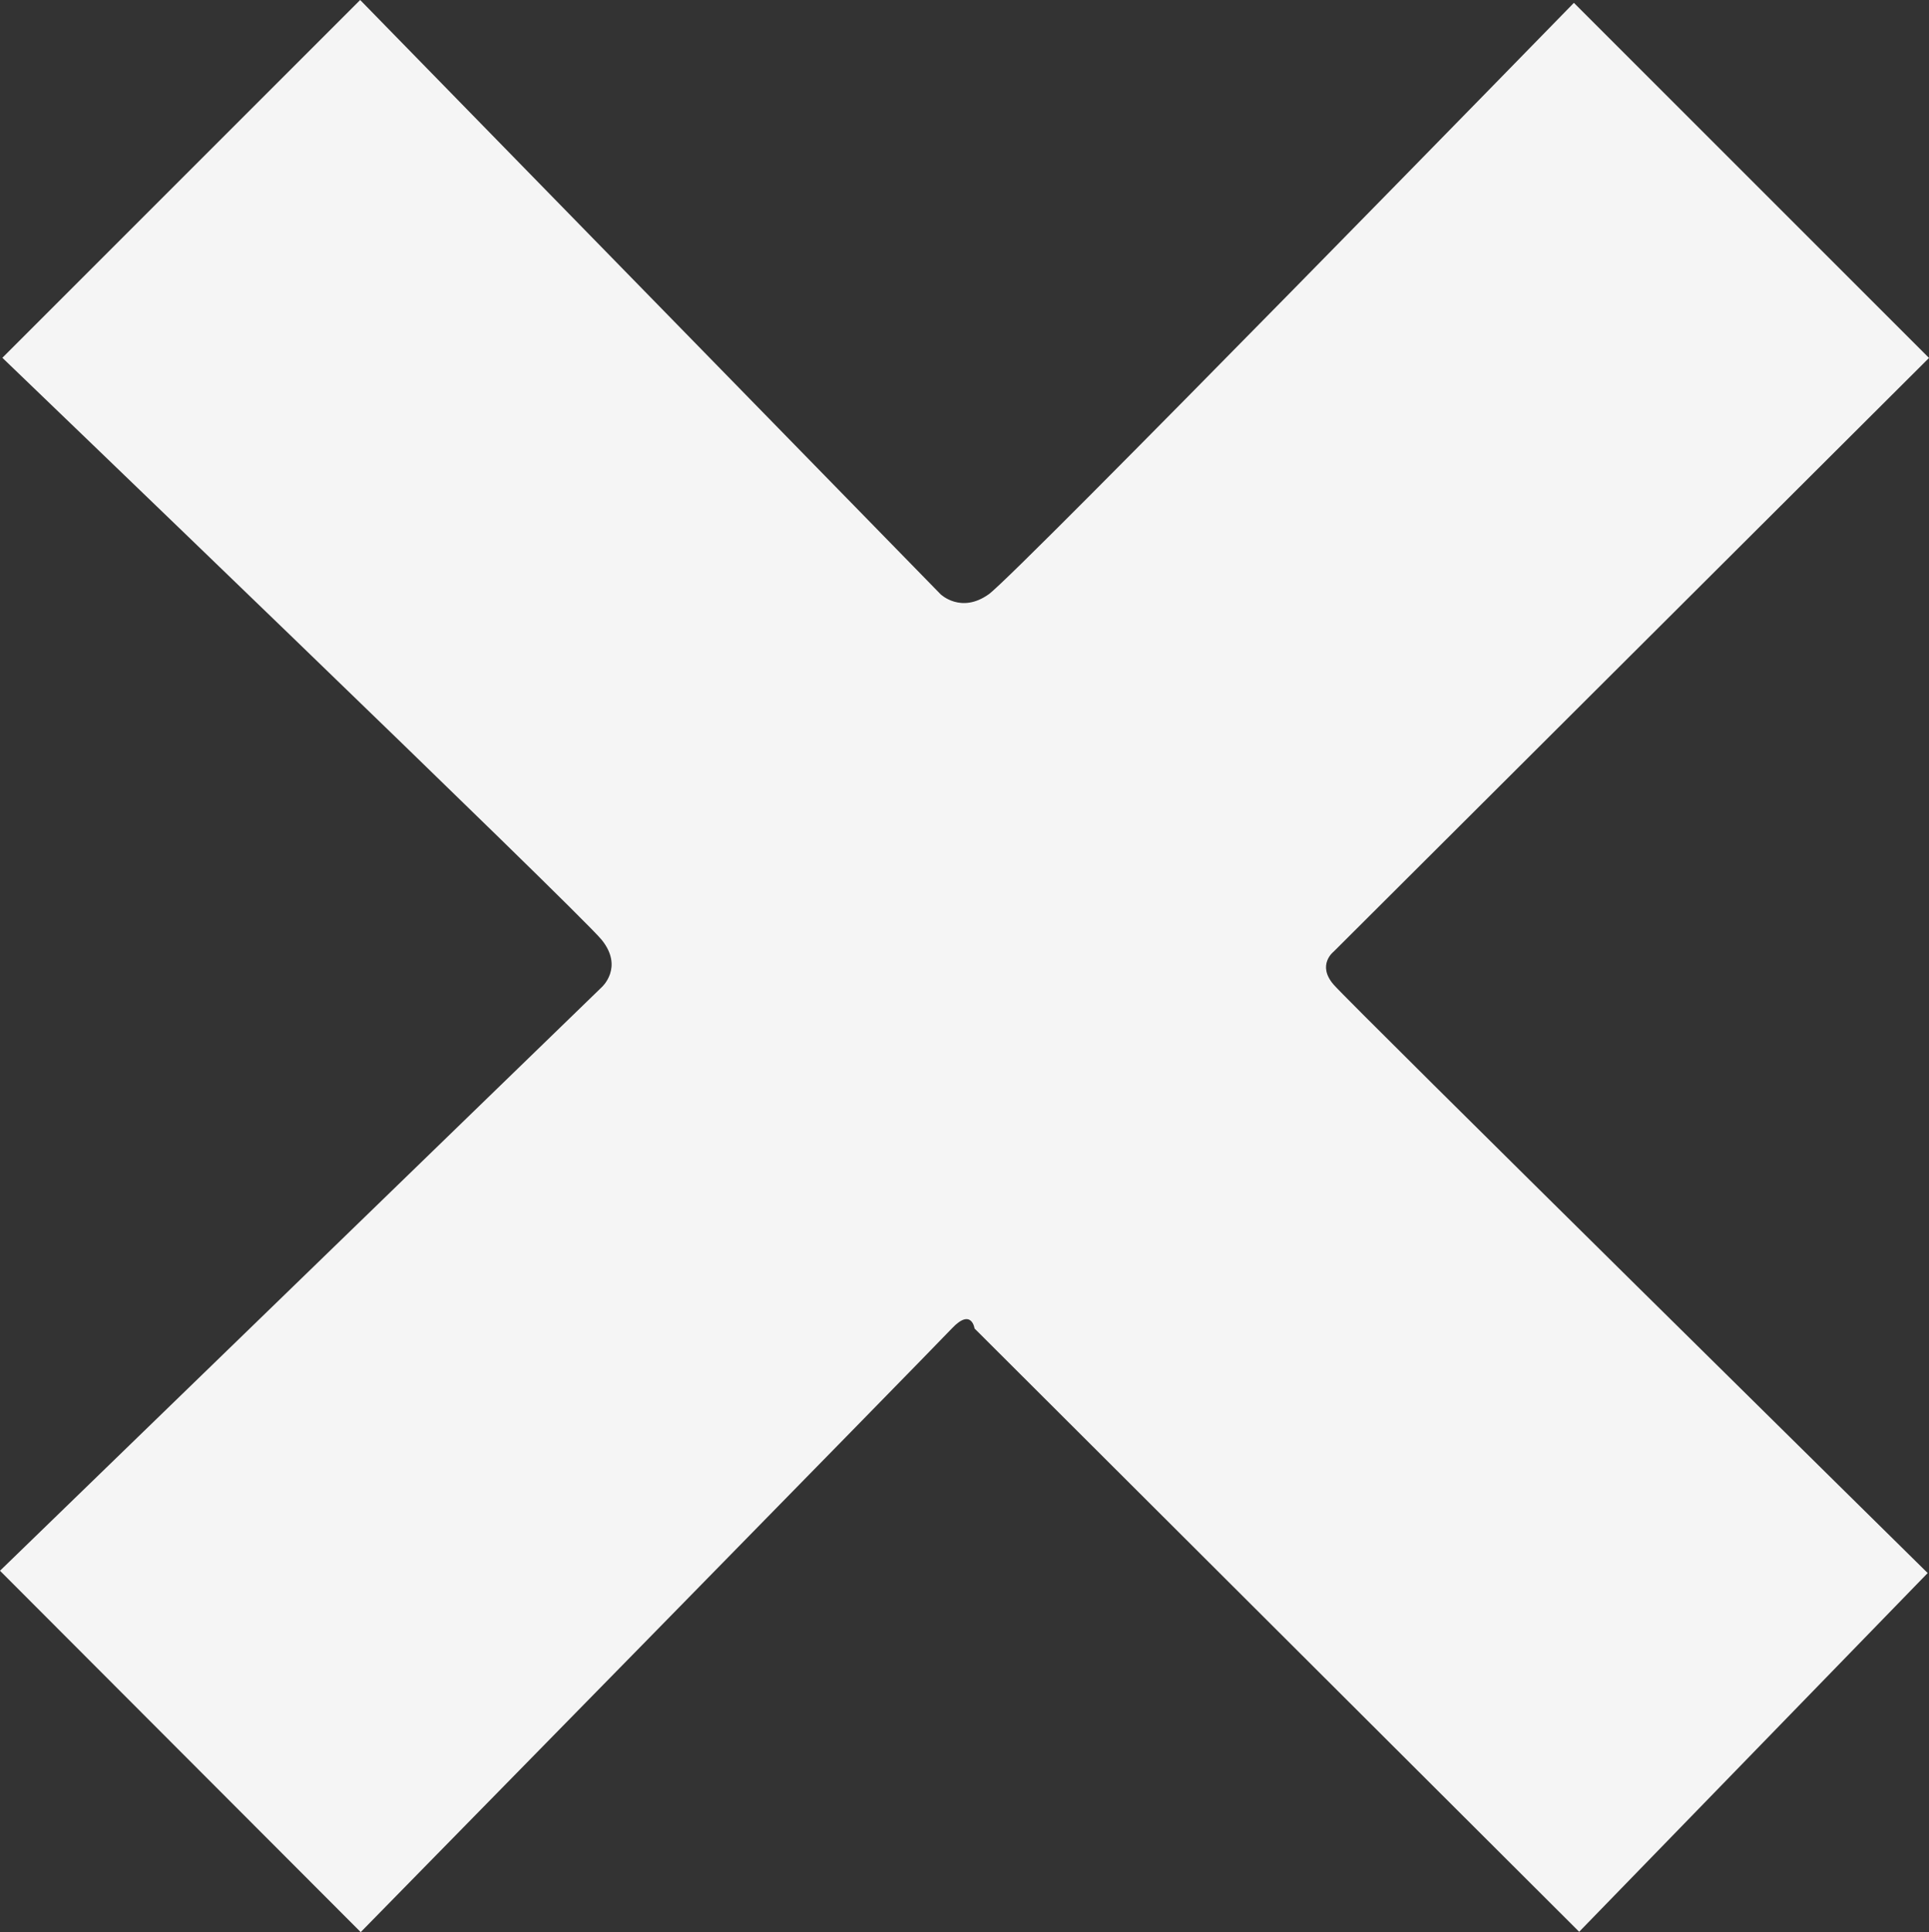 <svg xmlns="http://www.w3.org/2000/svg" width="528.715" height="529.592" viewBox="0 0 528.715 529.592">
  <rect x="0" y="0" width="528.715" height="529.592" fill="#333333" stroke="none"/>
  <path id="Path_366" data-name="Path 366" d="M699.964-4066.134l98.071-98.071,159.08,162.883s5.608,5.427,13.207,0,160.379-162.1,160.379-162.1l97.331,97.331-163.183,162.73s-4.7,3.618,0,9.046,162.821,161.283,162.821,161.283l-95.522,98.325L966.432-3800.057s-.814-5.789-6.241,0-162.007,165.444-162.007,165.444l-98.868-99.049,164.9-159.926s6.151-5.427,0-13.026S699.964-4066.134,699.964-4066.134Z" transform="translate(-699.315 4164.205)" fill="#F5F5F5"/>
</svg>
